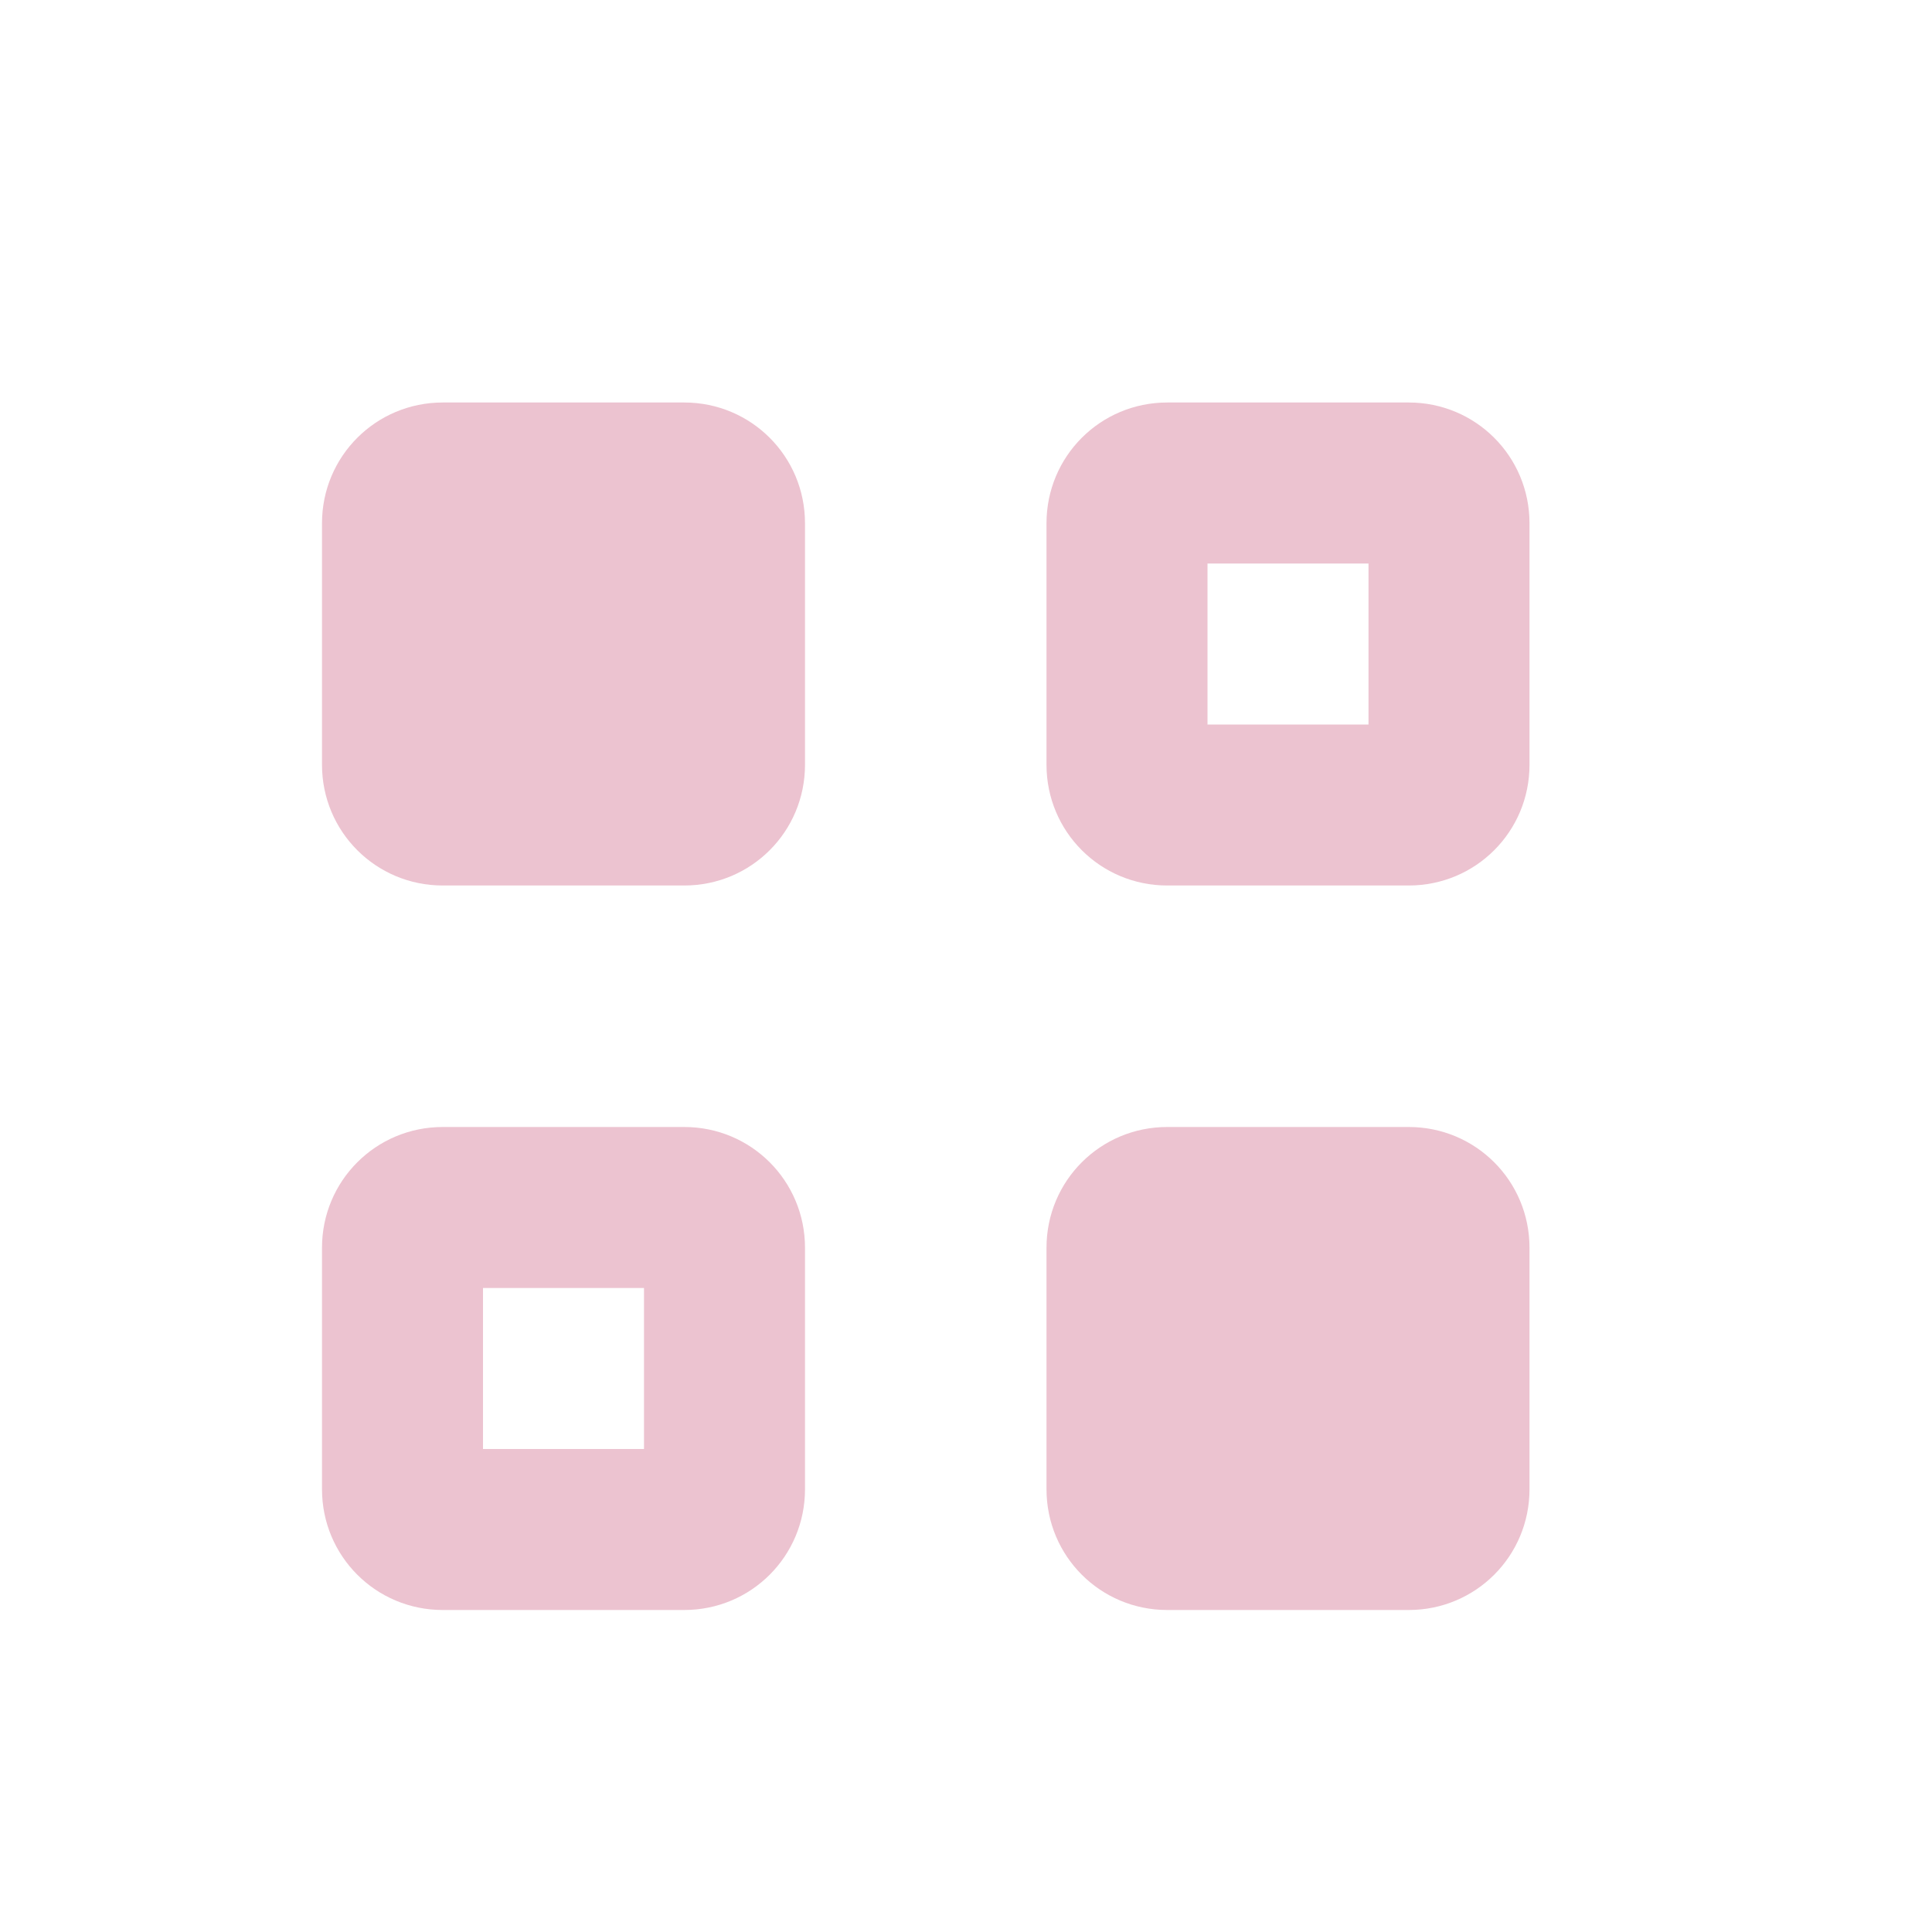 <svg xmlns="http://www.w3.org/2000/svg" width="24" height="24" version="1.1">
 <defs>
  <style id="current-color-scheme" type="text/css">
   .ColorScheme-Text { color:#ecc3d0; } .ColorScheme-Highlight { color:#4285f4; } .ColorScheme-NeutralText { color:#ff9800; } .ColorScheme-PositiveText { color:#4caf50; } .ColorScheme-NegativeText { color:#f44336; }
  </style>
 </defs>
 <path style="fill:currentColor" class="ColorScheme-Text" d="M 5.5,5 C 4.669,5 4,5.669 4,6.5 v 3 C 4,10.331 4.669,11 5.5,11 h 3 C 9.331,11 10,10.331 10,9.5 v -3 C 10,5.669 9.331,5 8.5,5 Z m 9,0 C 13.669,5 13,5.669 13,6.5 v 3 c 0,0.831 0.669,1.5 1.5,1.5 h 3 C 18.331,11 19,10.331 19,9.5 v -3 C 19,5.669 18.331,5 17.5,5 Z M 15,7 h 2 V 9 H 15 Z M 5.5,14 C 4.669,14 4,14.669 4,15.5 v 3 C 4,19.331 4.669,20 5.5,20 h 3 C 9.331,20 10,19.331 10,18.5 v -3 C 10,14.669 9.331,14 8.5,14 Z m 9,0 C 13.669,14 13,14.669 13,15.5 v 3 c 0,0.831 0.669,1.5 1.5,1.5 h 3 c 0.831,0 1.5,-0.669 1.5,-1.5 v -3 C 19,14.669 18.331,14 17.5,14 Z M 6,16 h 2 v 2 H 6 Z"/>
</svg>
